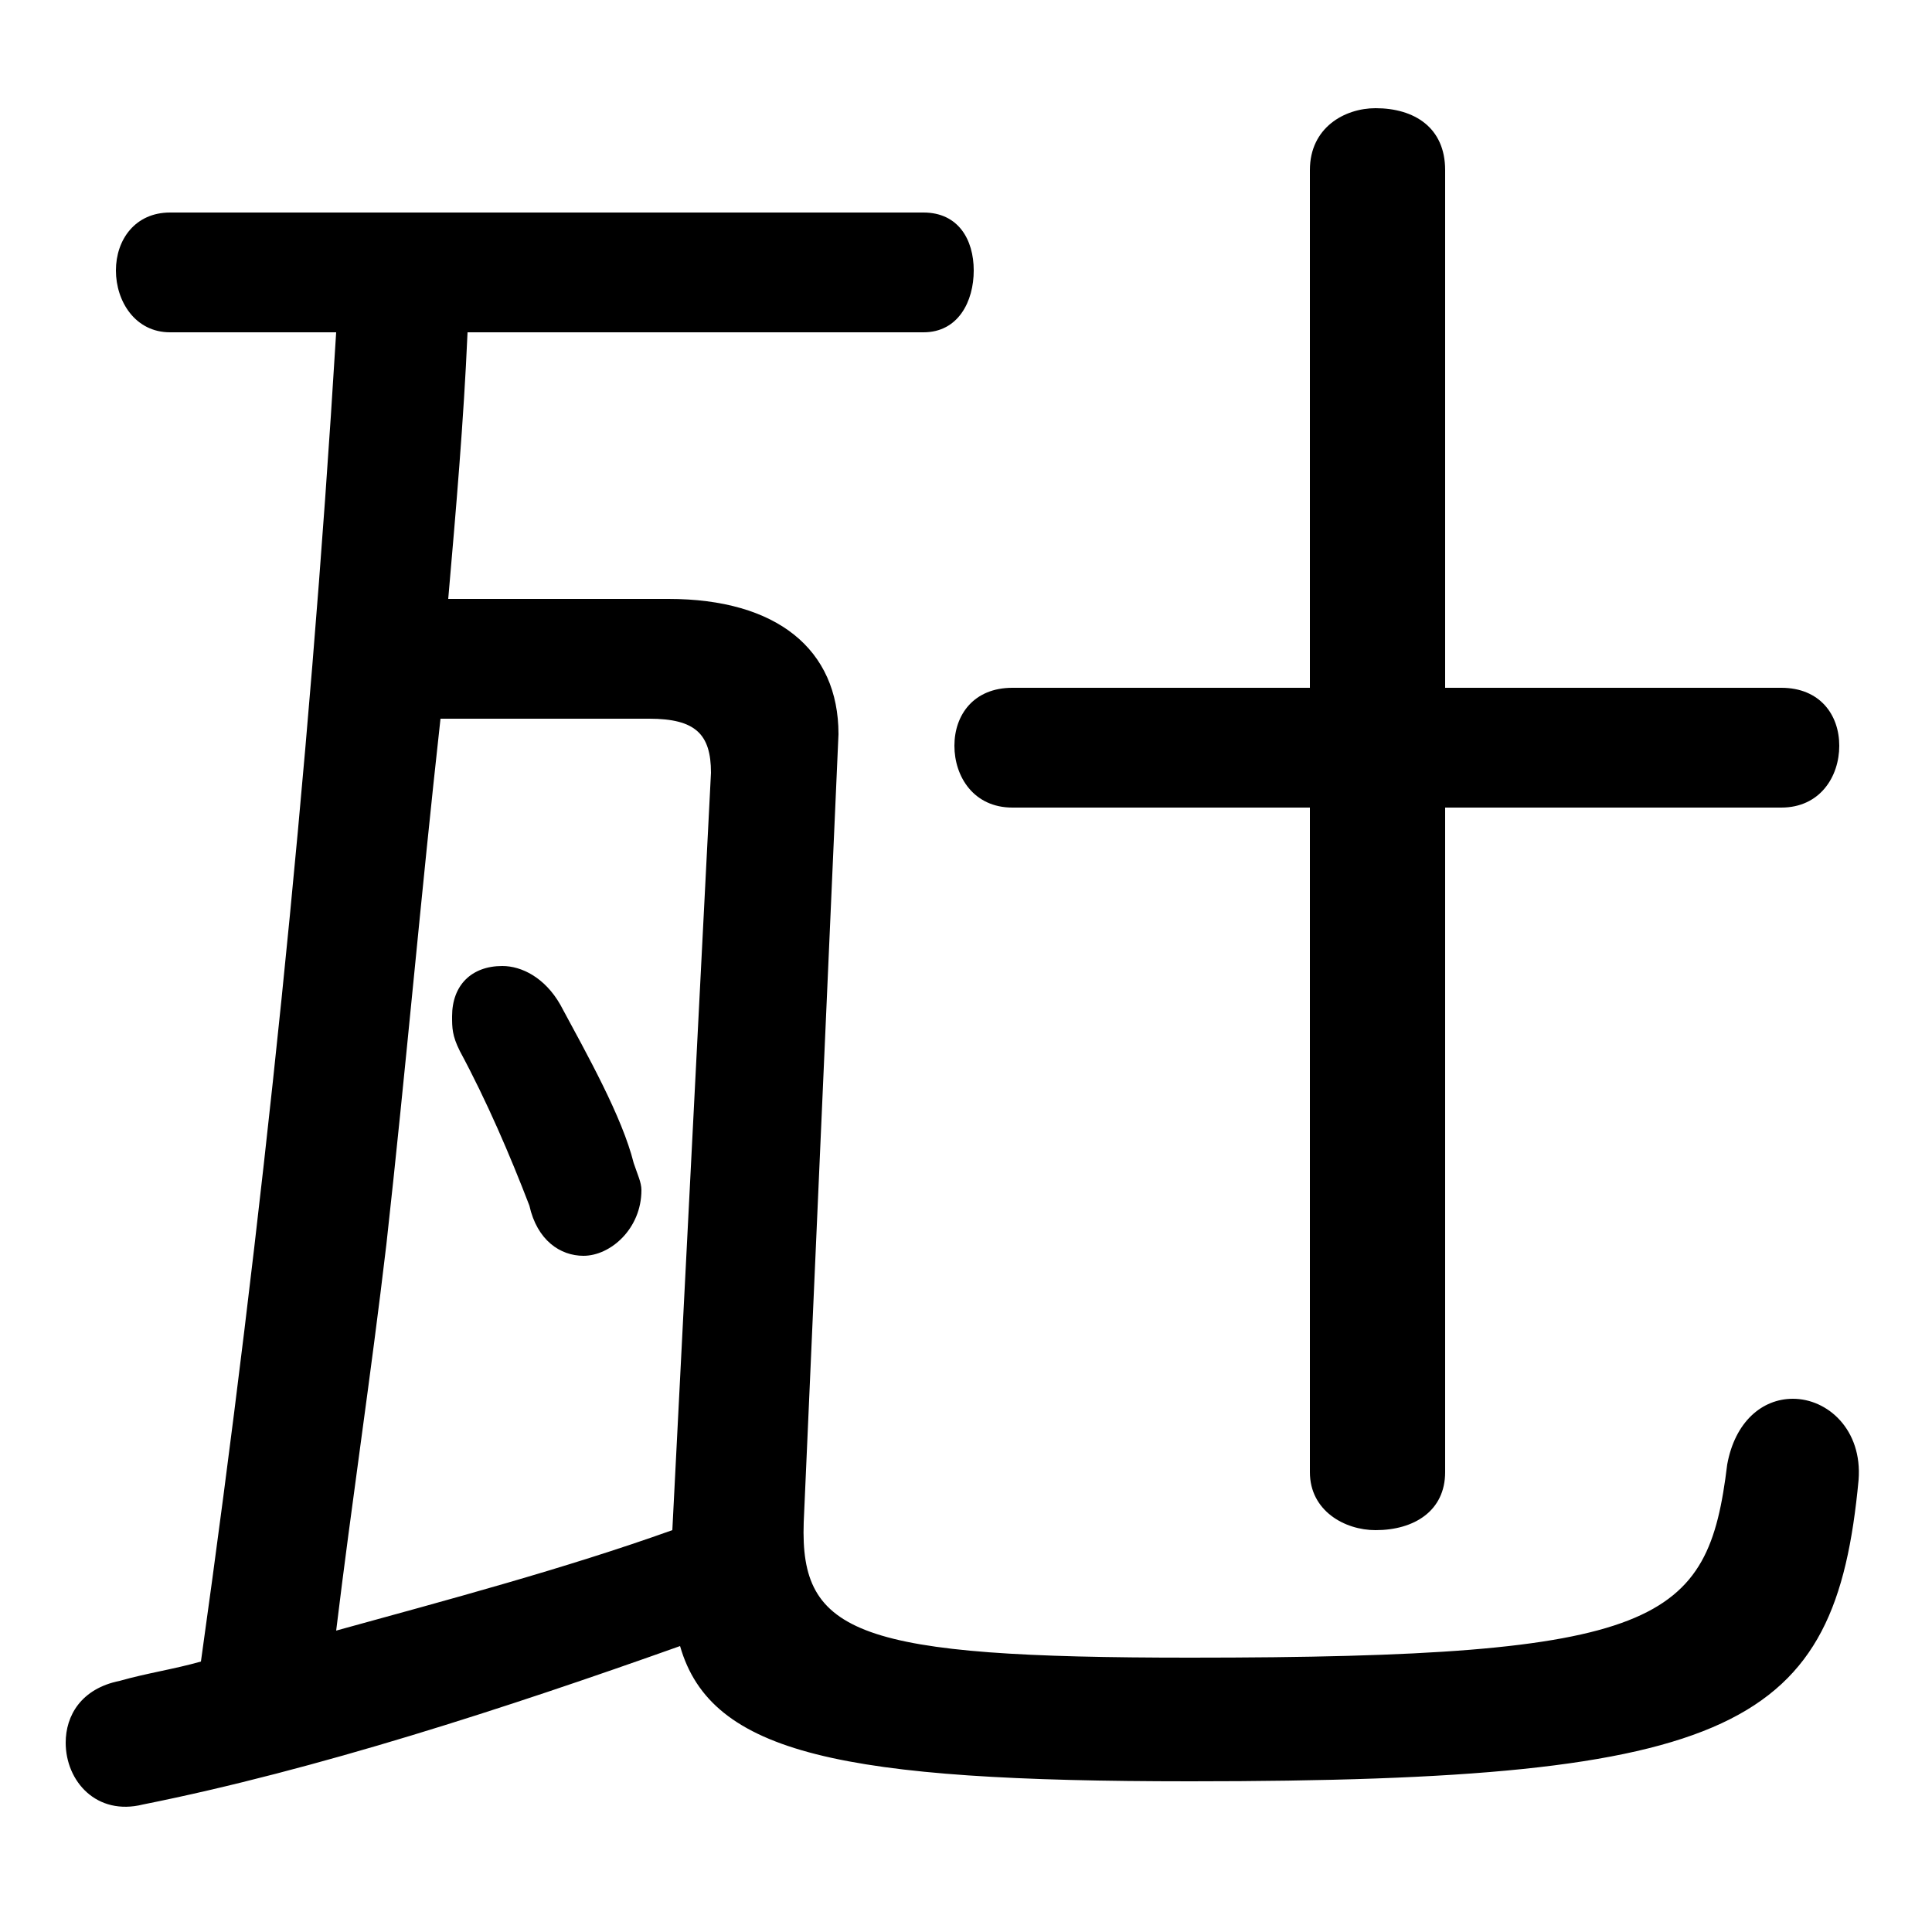 <svg xmlns="http://www.w3.org/2000/svg" viewBox="0 -44.0 50.0 50.0">
    <rect x="0" y="-44.0" width="50.0" height="50.0" fill="#808080" stroke="none"/>
    <g transform="scale(1, -1)">
        <!-- ボディの枠 -->
        <rect x="0" y="-6.0" width="50.0" height="50.0"
            stroke="white" fill="white"/>
        <!-- グリフ座標系の原点 -->
        <circle cx="0" cy="0" r="5" fill="white"/>
        <!-- グリフのアウトライン -->
        <g style="fill:black;stroke:#000000;stroke-width:0;stroke-linecap:round;stroke-linejoin:round;">
        <path d="M 14.5 18.0 C 14.1 18.7 13.5 19.0 13.0 19.0 C 12.2 19.0 11.7 18.5 11.7 17.7 C 11.7 17.4 11.7 17.2 11.9 16.8 C 12.6 15.5 13.2 14.1 13.7 12.8 C 13.9 11.9 14.5 11.5 15.1 11.5 C 15.8 11.5 16.6 12.2 16.6 13.2 C 16.6 13.4 16.5 13.6 16.4 13.9 C 16.1 15.1 15.2 16.7 14.5 18.0 Z M 21.7 25.0 C 21.7 27.2 20.1 28.5 17.3 28.5 L 11.6 28.5 C 11.8 30.8 12.0 33.1 12.1 35.4 L 23.9 35.4 C 24.8 35.4 25.2 36.2 25.2 37.0 C 25.2 37.8 24.8 38.5 23.9 38.5 L 4.4 38.5 C 3.5 38.5 3.0 37.8 3.0 37.0 C 3.0 36.2 3.5 35.4 4.4 35.4 L 8.7 35.4 C 8.0 23.9 6.8 12.4 5.2 1.0 C 4.5 0.8 3.8 0.7 3.1 0.5 C 2.1 0.3 1.7 -0.4 1.7 -1.1 C 1.7 -2.1 2.5 -3.0 3.7 -2.7 C 8.2 -1.8 13.1 -0.2 17.6 1.4 C 18.4 -1.4 21.8 -2.1 30.8 -2.1 C 45.0 -2.1 47.5 -0.7 48.1 5.7 C 48.2 7.0 47.3 7.8 46.4 7.8 C 45.6 7.8 44.9 7.2 44.7 6.1 C 44.2 2.0 43.0 1.1 30.8 1.1 C 22.2 1.1 20.7 1.7 20.8 4.6 Z M 17.4 4.4 C 14.6 3.4 11.6 2.6 8.7 1.8 C 9.1 5.1 9.6 8.4 10.0 11.8 C 10.5 16.3 10.9 20.9 11.4 25.4 L 16.8 25.4 C 18.0 25.4 18.4 25.0 18.4 24.0 Z M 33.9 23.1 L 33.9 5.9 C 33.9 4.9 34.8 4.4 35.6 4.4 C 36.6 4.4 37.4 4.9 37.4 5.9 L 37.4 23.1 L 46.1 23.1 C 47.1 23.1 47.6 23.9 47.6 24.7 C 47.6 25.5 47.1 26.2 46.1 26.2 L 37.4 26.2 L 37.4 39.6 C 37.4 40.7 36.6 41.2 35.6 41.2 C 34.8 41.2 33.9 40.7 33.9 39.6 L 33.9 26.2 L 26.2 26.2 C 25.2 26.2 24.7 25.5 24.7 24.7 C 24.7 23.9 25.2 23.1 26.2 23.1 Z"/>
    </g>
    </g>
</svg>
